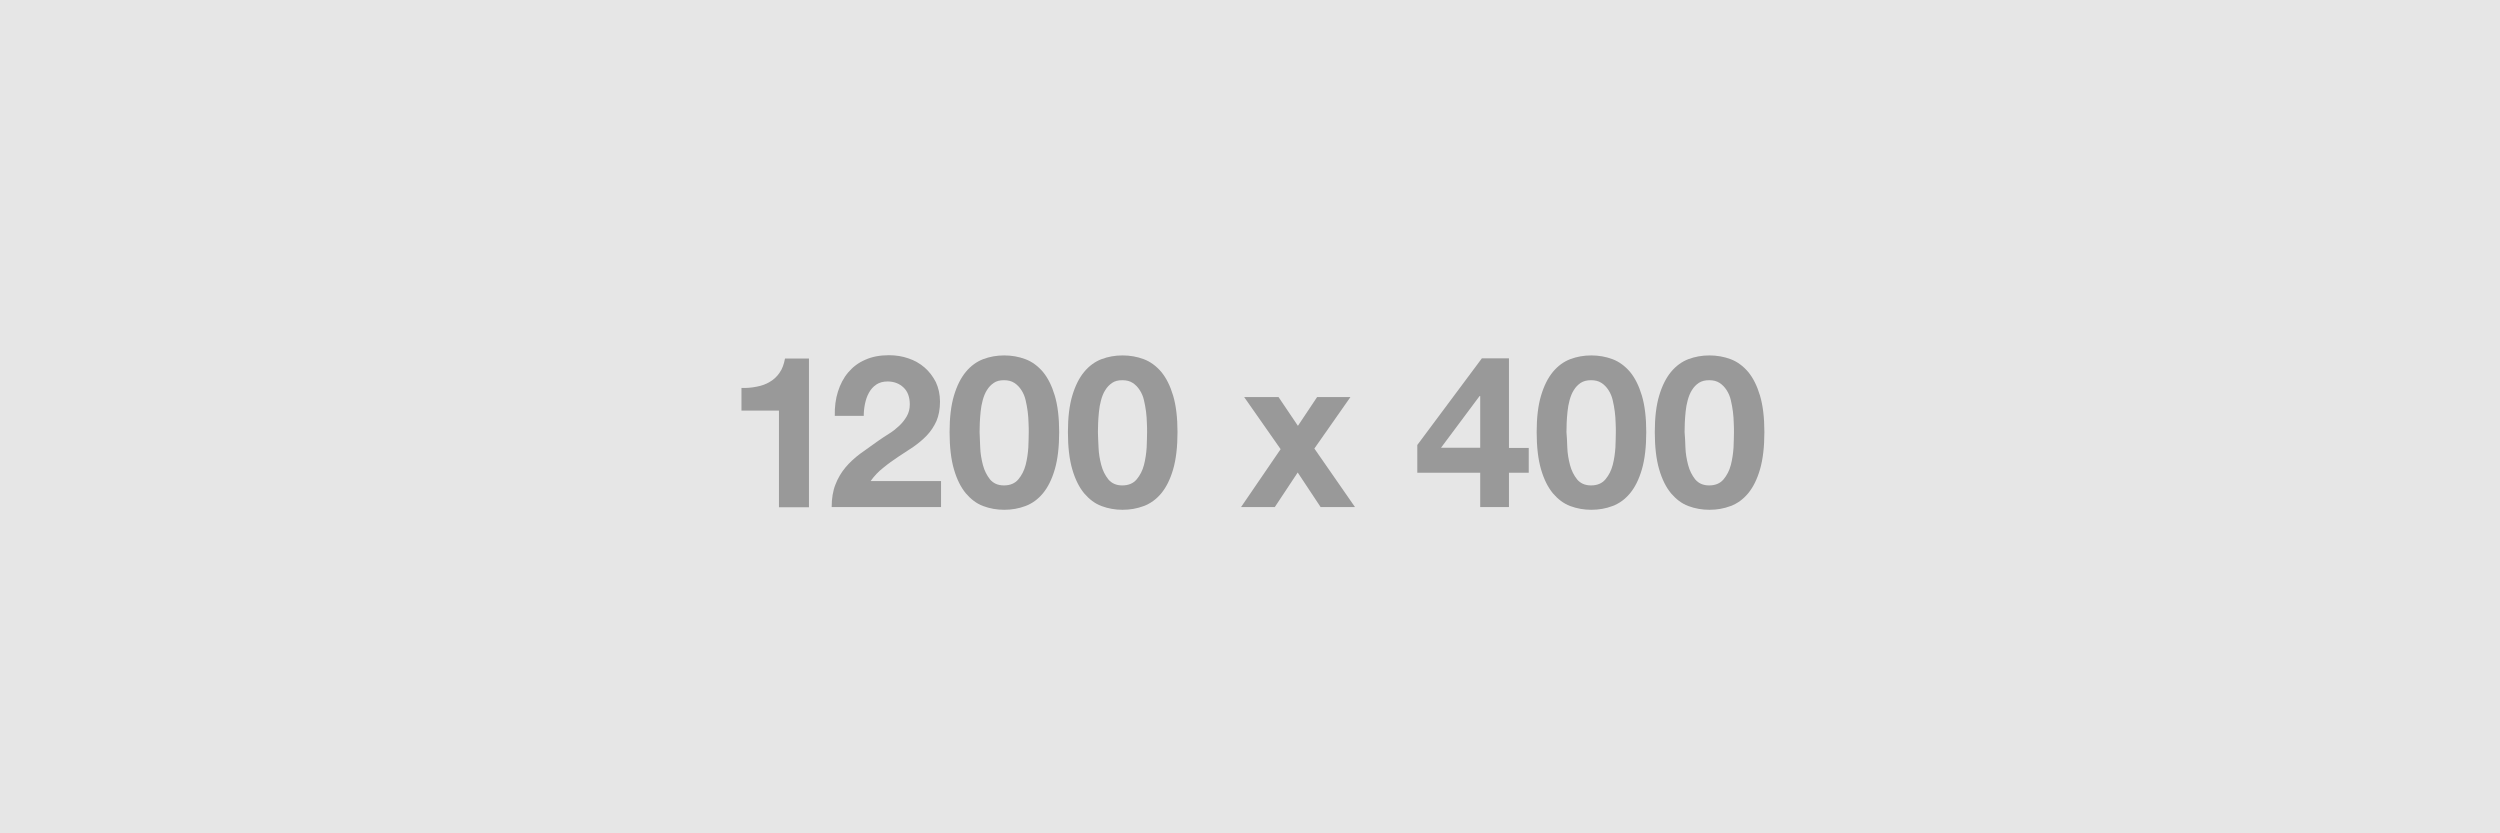 <?xml version="1.0" encoding="utf-8"?>
<!-- Generator: Adobe Illustrator 19.2.1, SVG Export Plug-In . SVG Version: 6.00 Build 0)  -->
<svg version="1.1" id="Layer_1" xmlns="http://www.w3.org/2000/svg" xmlns:xlink="http://www.w3.org/1999/xlink" x="0px" y="0px"
	 viewBox="0 0 1200 400" style="enable-background:new 0 0 1200 400;" xml:space="preserve">
<style type="text/css">
	.st0{fill:#E6E6E6;}
	.st1{fill:#999999;}
</style>
<rect x="0" class="st0" width="1200" height="400"/>
<g>
	<path class="st1" d="M373.9,243.4v-46.3h-18v-10.9c2.5,0.1,4.9-0.1,7.3-0.6c2.3-0.4,4.5-1.2,6.3-2.3c1.9-1.1,3.5-2.6,4.7-4.4
		c1.3-1.8,2.1-4.1,2.6-6.8h11.5v71.4H373.9z"/>
	<path class="st1" d="M402.2,188c1.1-3.5,2.7-6.6,4.9-9.2c2.2-2.6,4.9-4.7,8.2-6.1c3.3-1.5,7.1-2.2,11.4-2.2c3.3,0,6.4,0.5,9.3,1.5
		c3,1,5.6,2.5,7.8,4.4c2.2,1.9,4,4.3,5.4,7c1.3,2.8,2,5.9,2,9.4c0,3.6-0.6,6.7-1.7,9.3c-1.2,2.6-2.7,4.9-4.6,6.9
		c-1.9,2-4.1,3.8-6.5,5.5c-2.4,1.6-4.8,3.2-7.3,4.8c-2.4,1.6-4.8,3.3-7.1,5.2c-2.3,1.8-4.4,4-6.1,6.4h33.8v12.5h-52.5
		c0-4.1,0.6-7.8,1.8-10.8c1.2-3.1,2.8-5.8,4.8-8.2c2-2.4,4.4-4.6,7.2-6.7c2.8-2,5.7-4.1,8.7-6.2c1.6-1.1,3.2-2.2,5-3.3
		c1.8-1.1,3.4-2.4,4.8-3.7c1.5-1.4,2.7-2.9,3.7-4.6c1-1.7,1.5-3.6,1.5-5.8c0-3.5-1-6.2-3-8.1c-2-1.9-4.6-2.9-7.7-2.9
		c-2.1,0-3.9,0.5-5.4,1.5c-1.5,1-2.6,2.3-3.5,3.9c-0.9,1.6-1.5,3.4-1.9,5.3c-0.4,1.9-0.6,3.9-0.6,5.8h-13.9
		C400.6,195.3,401.1,191.5,402.2,188z"/>
	<path class="st1" d="M457.9,189.9c1.4-4.7,3.3-8.5,5.7-11.4c2.4-2.9,5.2-4.9,8.3-6.1c3.2-1.2,6.5-1.8,10.1-1.8
		c3.6,0,7,0.6,10.2,1.8c3.2,1.2,6,3.3,8.4,6.1c2.4,2.9,4.3,6.7,5.7,11.4c1.4,4.7,2.1,10.6,2.1,17.5c0,7.1-0.7,13.1-2.1,17.9
		c-1.4,4.8-3.3,8.6-5.7,11.5c-2.4,2.9-5.2,4.9-8.4,6.1c-3.2,1.2-6.5,1.8-10.2,1.8c-3.5,0-6.9-0.6-10.1-1.8c-3.2-1.2-5.9-3.3-8.3-6.1
		c-2.4-2.9-4.3-6.7-5.7-11.5c-1.4-4.8-2.1-10.8-2.1-17.9C455.8,200.4,456.5,194.6,457.9,189.9z M470.5,214.8
		c0.1,2.9,0.6,5.7,1.3,8.4c0.7,2.7,1.9,5,3.4,6.9c1.6,1.9,3.8,2.9,6.7,2.9c3,0,5.3-1,6.9-2.9c1.6-1.9,2.8-4.2,3.5-6.9
		c0.7-2.7,1.1-5.5,1.3-8.4c0.1-2.9,0.2-5.4,0.2-7.4c0-1.2,0-2.7-0.1-4.4c0-1.7-0.2-3.5-0.4-5.4c-0.2-1.8-0.6-3.7-1-5.5
		c-0.4-1.8-1.1-3.4-2-4.8c-0.9-1.4-2-2.6-3.4-3.5c-1.4-0.9-3-1.3-5-1.3s-3.6,0.4-4.9,1.3c-1.3,0.9-2.4,2-3.3,3.5
		c-0.9,1.4-1.5,3-2,4.8c-0.5,1.8-0.8,3.6-1,5.5c-0.2,1.8-0.3,3.6-0.4,5.4c0,1.7-0.1,3.2-0.1,4.4
		C470.3,209.4,470.4,211.9,470.5,214.8z"/>
	<path class="st1" d="M514.7,189.9c1.4-4.7,3.3-8.5,5.7-11.4c2.4-2.9,5.2-4.9,8.3-6.1c3.2-1.2,6.5-1.8,10.1-1.8
		c3.6,0,7,0.6,10.2,1.8c3.2,1.2,6,3.3,8.4,6.1c2.4,2.9,4.3,6.7,5.7,11.4c1.4,4.7,2.1,10.6,2.1,17.5c0,7.1-0.7,13.1-2.1,17.9
		c-1.4,4.8-3.3,8.6-5.7,11.5c-2.4,2.9-5.2,4.9-8.4,6.1s-6.5,1.8-10.2,1.8c-3.5,0-6.9-0.6-10.1-1.8c-3.2-1.2-5.9-3.3-8.3-6.1
		c-2.4-2.9-4.3-6.7-5.7-11.5c-1.4-4.8-2.1-10.8-2.1-17.9C512.6,200.4,513.3,194.6,514.7,189.9z M527.3,214.8
		c0.1,2.9,0.6,5.7,1.3,8.4c0.7,2.7,1.9,5,3.4,6.9c1.6,1.9,3.8,2.9,6.7,2.9c3,0,5.3-1,6.9-2.9c1.6-1.9,2.8-4.2,3.5-6.9
		c0.7-2.7,1.1-5.5,1.3-8.4c0.1-2.9,0.2-5.4,0.2-7.4c0-1.2,0-2.7-0.1-4.4c0-1.7-0.2-3.5-0.4-5.4c-0.2-1.8-0.6-3.7-1-5.5
		c-0.4-1.8-1.1-3.4-2-4.8c-0.9-1.4-2-2.6-3.4-3.5c-1.4-0.9-3-1.3-5-1.3c-2,0-3.6,0.4-4.9,1.3c-1.3,0.9-2.4,2-3.3,3.5
		c-0.9,1.4-1.5,3-2,4.8c-0.5,1.8-0.8,3.6-1,5.5c-0.2,1.8-0.3,3.6-0.4,5.4c0,1.7-0.1,3.2-0.1,4.4
		C527.1,209.4,527.1,211.9,527.3,214.8z"/>
	<path class="st1" d="M597.2,190.6h16.5l9.3,13.8l9.2-13.8h16l-17.3,24.7l19.5,28.1h-16.5l-11-16.6l-11,16.6h-16.2l19-27.8
		L597.2,190.6z"/>
	<path class="st1" d="M680.3,226.9v-13.3l31-41.6h13v43h9.5v11.9h-9.5v16.5h-13.8v-16.5H680.3z M710.2,190.1l-18.5,24.8h18.8v-24.8
		H710.2z"/>
	<path class="st1" d="M739.7,189.9c1.4-4.7,3.3-8.5,5.7-11.4c2.4-2.9,5.2-4.9,8.3-6.1c3.2-1.2,6.5-1.8,10.1-1.8
		c3.6,0,7,0.6,10.2,1.8c3.2,1.2,6,3.3,8.4,6.1c2.4,2.9,4.3,6.7,5.7,11.4c1.4,4.7,2.1,10.6,2.1,17.5c0,7.1-0.7,13.1-2.1,17.9
		c-1.4,4.8-3.3,8.6-5.7,11.5c-2.4,2.9-5.2,4.9-8.4,6.1s-6.5,1.8-10.2,1.8c-3.5,0-6.9-0.6-10.1-1.8c-3.2-1.2-5.9-3.3-8.3-6.1
		c-2.4-2.9-4.3-6.7-5.7-11.5c-1.4-4.8-2.1-10.8-2.1-17.9C737.6,200.4,738.3,194.6,739.7,189.9z M752.3,214.8
		c0.1,2.9,0.6,5.7,1.3,8.4c0.7,2.7,1.9,5,3.4,6.9c1.6,1.9,3.8,2.9,6.7,2.9c3,0,5.3-1,6.9-2.9c1.6-1.9,2.8-4.2,3.5-6.9
		s1.1-5.5,1.3-8.4c0.1-2.9,0.2-5.4,0.2-7.4c0-1.2,0-2.7-0.1-4.4c0-1.7-0.2-3.5-0.4-5.4c-0.2-1.8-0.6-3.7-1-5.5
		c-0.4-1.8-1.1-3.4-2-4.8c-0.9-1.4-2-2.6-3.4-3.5c-1.4-0.9-3-1.3-5-1.3c-2,0-3.6,0.4-5,1.3c-1.3,0.9-2.4,2-3.3,3.5
		c-0.9,1.4-1.5,3-2,4.8c-0.5,1.8-0.8,3.6-1,5.5c-0.2,1.8-0.3,3.6-0.4,5.4c0,1.7-0.1,3.2-0.1,4.4
		C752.1,209.4,752.2,211.9,752.3,214.8z"/>
	<path class="st1" d="M796.4,189.9c1.4-4.7,3.3-8.5,5.7-11.4c2.4-2.9,5.2-4.9,8.3-6.1c3.2-1.2,6.5-1.8,10.1-1.8
		c3.6,0,7,0.6,10.2,1.8c3.2,1.2,6,3.3,8.4,6.1c2.4,2.9,4.3,6.7,5.7,11.4c1.4,4.7,2.1,10.6,2.1,17.5c0,7.1-0.7,13.1-2.1,17.9
		c-1.4,4.8-3.3,8.6-5.7,11.5c-2.4,2.9-5.2,4.9-8.4,6.1c-3.2,1.2-6.5,1.8-10.2,1.8c-3.5,0-6.9-0.6-10.1-1.8s-5.9-3.3-8.3-6.1
		c-2.4-2.9-4.3-6.7-5.7-11.5c-1.4-4.8-2.1-10.8-2.1-17.9C794.3,200.4,795,194.6,796.4,189.9z M809,214.8c0.1,2.9,0.6,5.7,1.3,8.4
		c0.7,2.7,1.9,5,3.4,6.9c1.6,1.9,3.8,2.9,6.7,2.9c3,0,5.3-1,6.9-2.9c1.6-1.9,2.8-4.2,3.5-6.9s1.1-5.5,1.3-8.4
		c0.1-2.9,0.2-5.4,0.2-7.4c0-1.2,0-2.7-0.1-4.4c0-1.7-0.2-3.5-0.4-5.4c-0.2-1.8-0.6-3.7-1-5.5c-0.4-1.8-1.1-3.4-2-4.8
		c-0.9-1.4-2-2.6-3.4-3.5c-1.4-0.9-3-1.3-5-1.3c-2,0-3.6,0.4-5,1.3c-1.3,0.9-2.4,2-3.3,3.5c-0.9,1.4-1.5,3-2,4.8
		c-0.5,1.8-0.8,3.6-1,5.5c-0.2,1.8-0.3,3.6-0.4,5.4c0,1.7-0.1,3.2-0.1,4.4C808.8,209.4,808.9,211.9,809,214.8z"/>
</g>
</svg>
